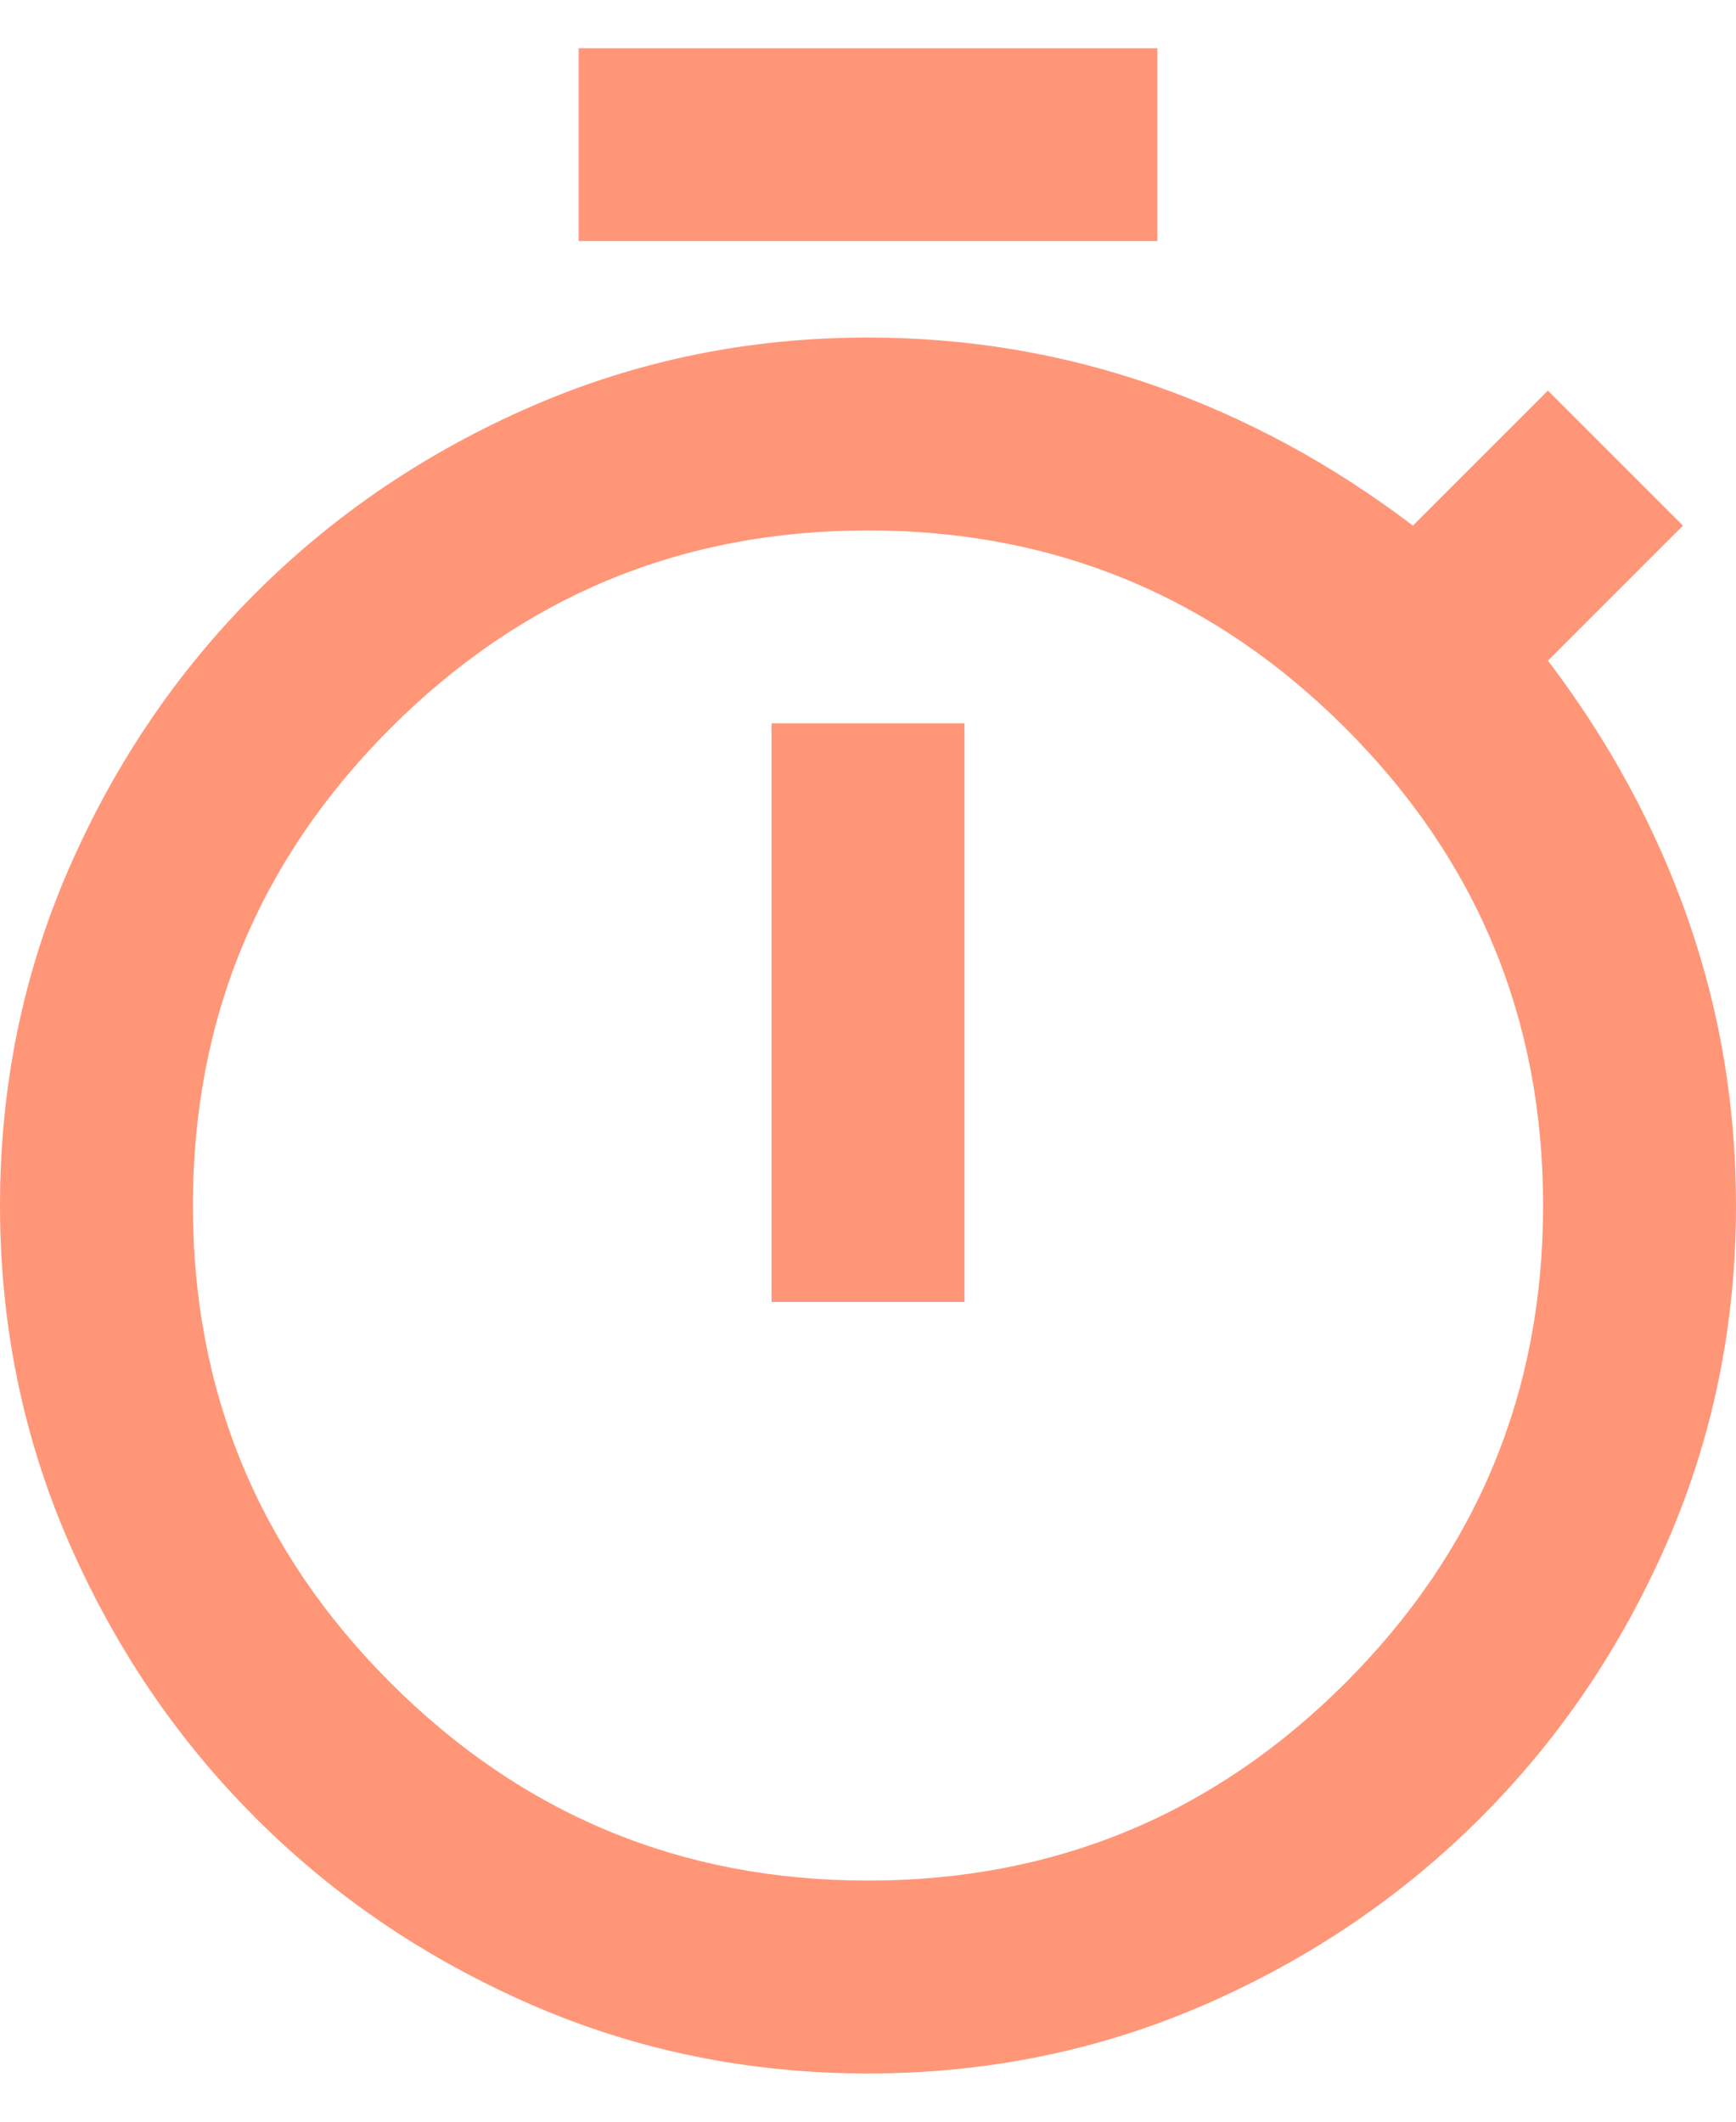 <svg width="18" height="22" viewBox="0 0 18 22" fill="none" xmlns="http://www.w3.org/2000/svg">
<path d="M6 2.5V0.5H12V2.5H6ZM8 13.5H10V7.5H8V13.5ZM9 21.5C7.767 21.5 6.604 21.263 5.512 20.788C4.421 20.313 3.467 19.667 2.65 18.85C1.833 18.033 1.187 17.079 0.712 15.988C0.237 14.896 0 13.733 0 12.5C0 11.267 0.237 10.104 0.712 9.012C1.187 7.921 1.833 6.967 2.65 6.15C3.467 5.333 4.421 4.688 5.512 4.213C6.604 3.738 7.767 3.5 9 3.5C10.033 3.5 11.025 3.667 11.975 4C12.925 4.333 13.817 4.817 14.65 5.45L16.05 4.05L17.45 5.45L16.05 6.85C16.683 7.683 17.167 8.575 17.5 9.525C17.833 10.475 18 11.467 18 12.5C18 13.733 17.763 14.896 17.288 15.988C16.813 17.079 16.167 18.033 15.35 18.85C14.533 19.667 13.579 20.313 12.488 20.788C11.396 21.263 10.233 21.5 9 21.5ZM9 19.5C10.933 19.5 12.583 18.817 13.95 17.45C15.317 16.083 16 14.433 16 12.5C16 10.567 15.317 8.917 13.95 7.55C12.583 6.183 10.933 5.5 9 5.5C7.067 5.5 5.417 6.183 4.05 7.55C2.683 8.917 2 10.567 2 12.5C2 14.433 2.683 16.083 4.05 17.45C5.417 18.817 7.067 19.5 9 19.5Z" fill="#FF9678"/>
</svg>
